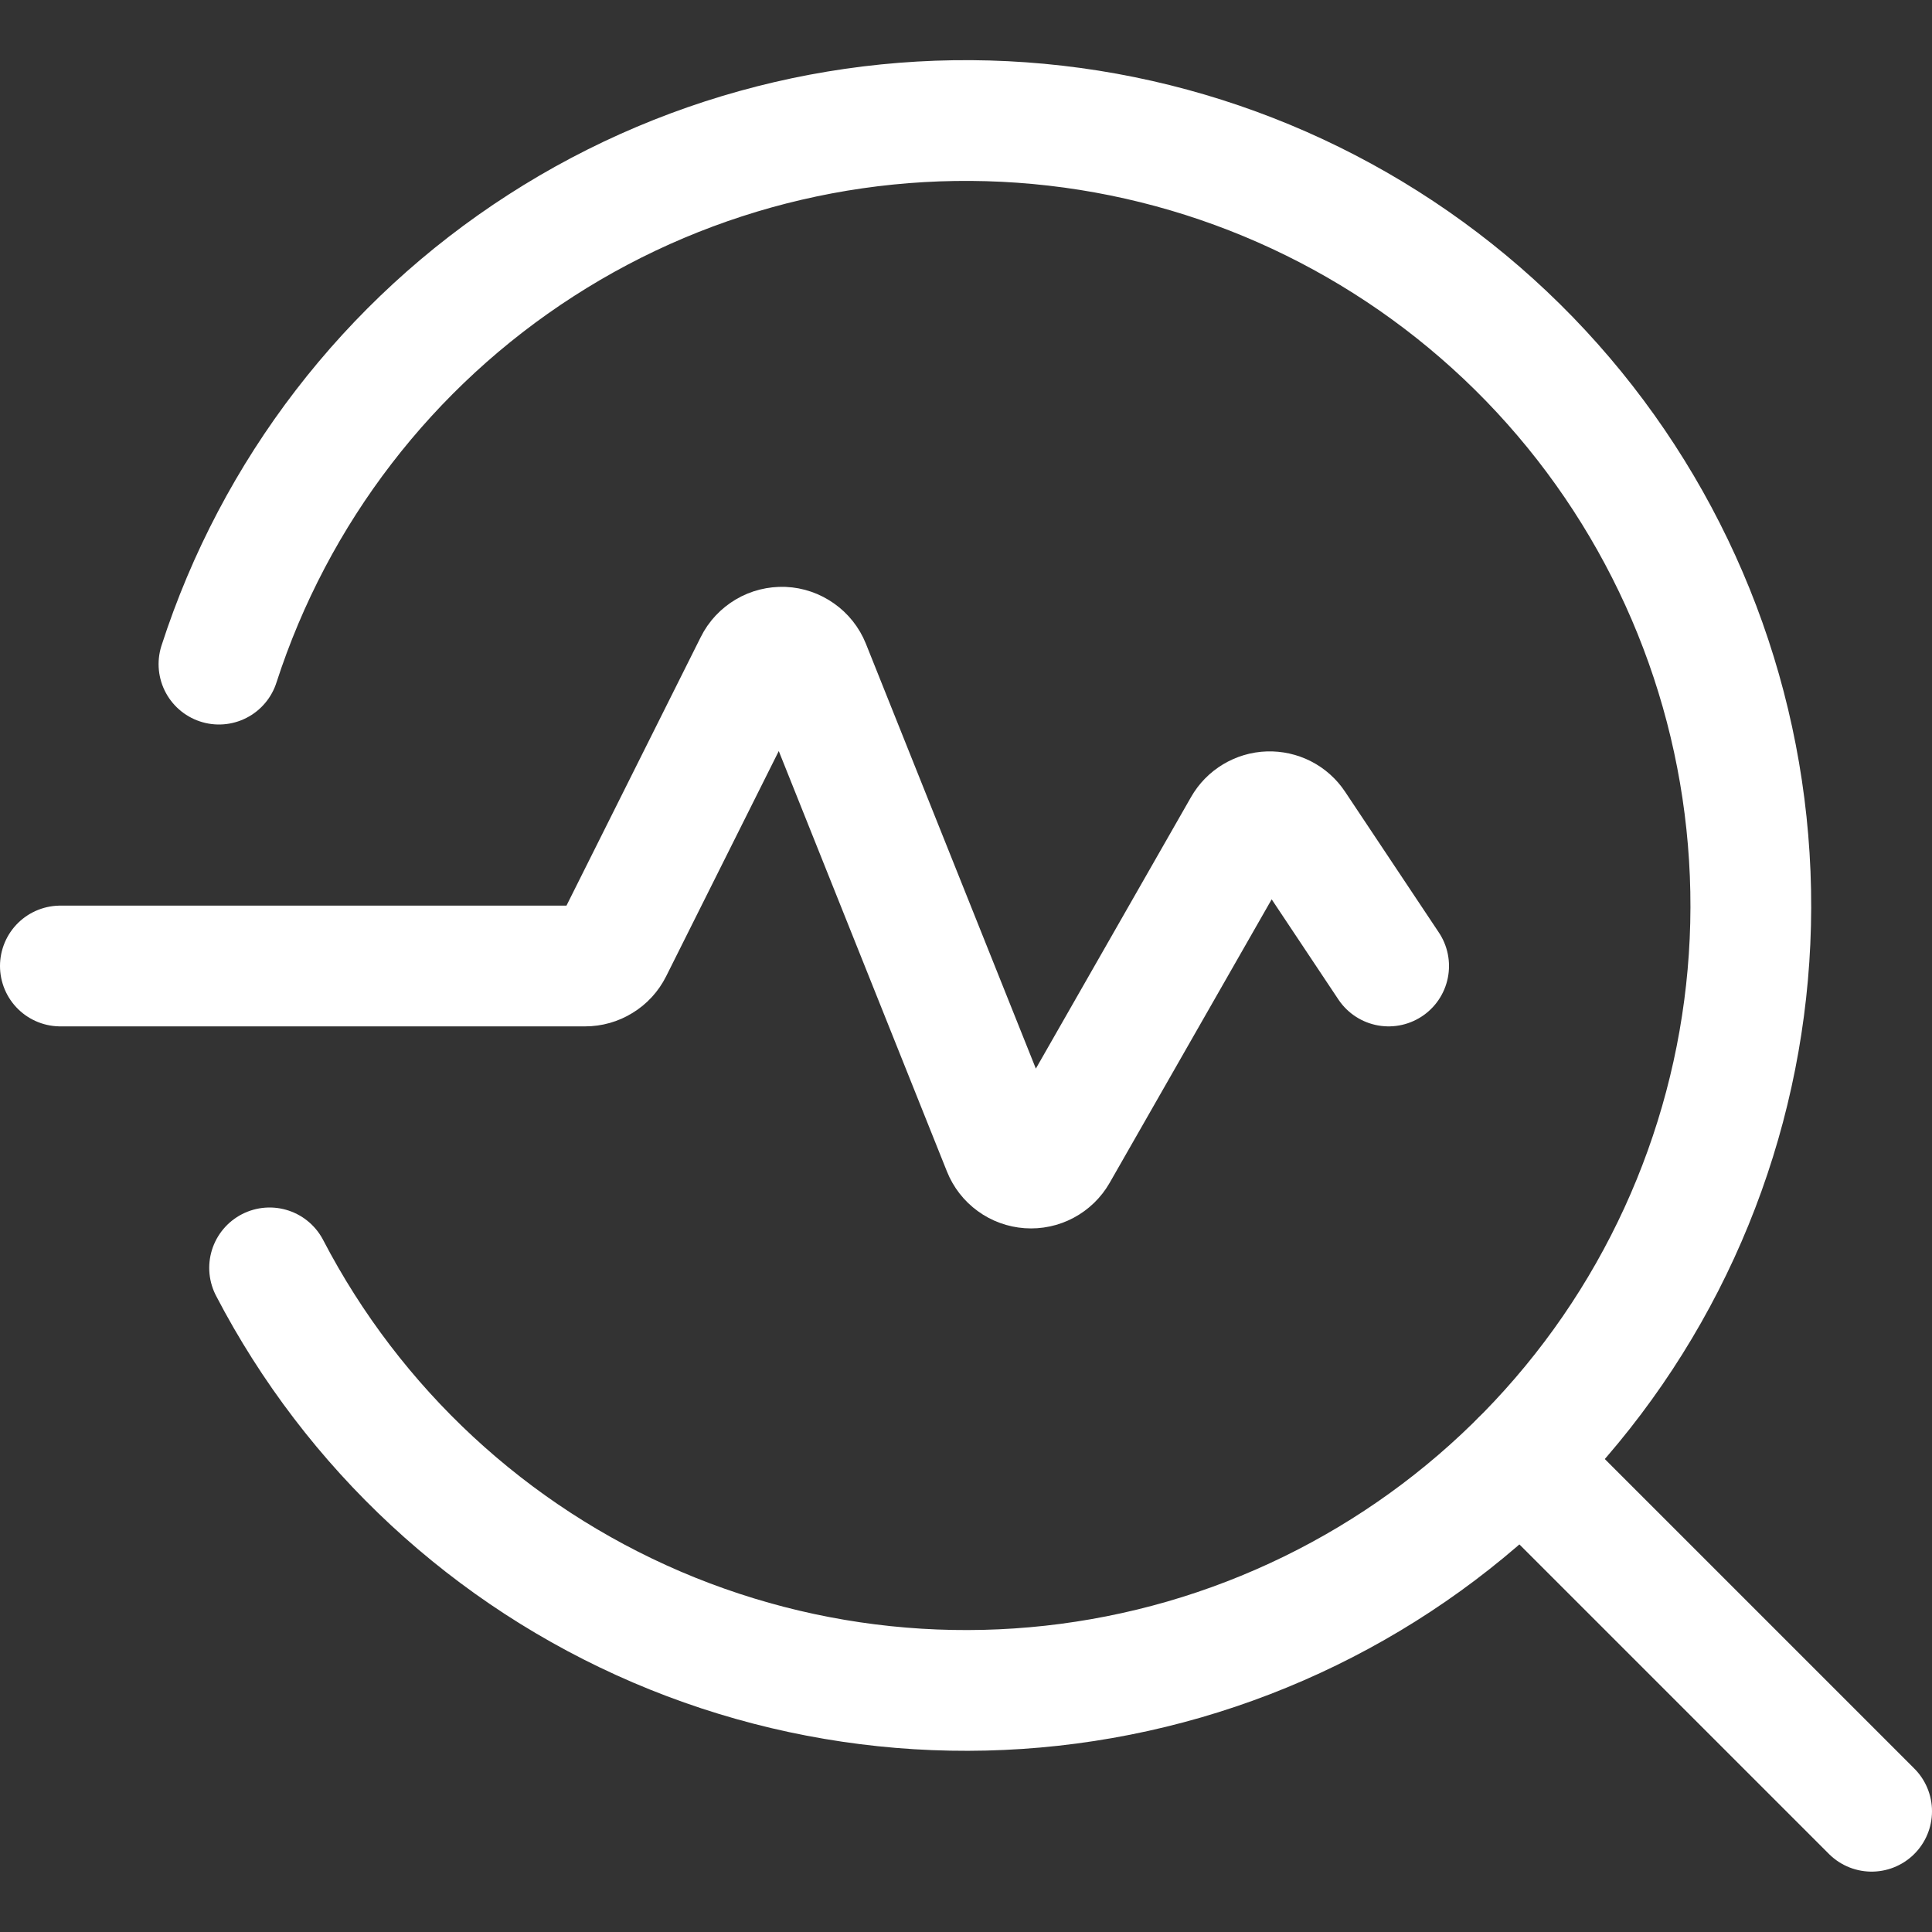 <svg width="24" height="24" viewBox="0 0 24 24" fill="none" xmlns="http://www.w3.org/2000/svg">
<rect x="0" y="0" width="24" height="24" fill="#333333" stroke="none"/>
<path d="M18.894 18.144L23.25 22.5" stroke="white" stroke-width="1.5" stroke-linecap="round" stroke-linejoin="round"/>
<path d="M0.75 12H7.268C7.338 12 7.406 11.981 7.465 11.944C7.525 11.908 7.573 11.855 7.604 11.793L9.377 8.247C9.409 8.182 9.46 8.129 9.522 8.092C9.584 8.055 9.655 8.038 9.728 8.04C9.8 8.043 9.869 8.067 9.928 8.109C9.987 8.15 10.033 8.208 10.06 8.275L12.46 14.275C12.486 14.34 12.53 14.397 12.587 14.438C12.644 14.48 12.712 14.504 12.782 14.509C12.852 14.514 12.922 14.499 12.984 14.466C13.046 14.433 13.098 14.383 13.133 14.322L15.447 10.273C15.479 10.217 15.524 10.171 15.579 10.138C15.634 10.105 15.696 10.086 15.76 10.084C15.824 10.082 15.887 10.096 15.944 10.125C16.001 10.154 16.05 10.198 16.085 10.251L17.25 12" stroke="white" stroke-width="1.5" stroke-linecap="round" stroke-linejoin="round"/>
<path d="M2.72 8.25C3.413 6.106 4.827 4.268 6.721 3.049C8.615 1.829 10.874 1.304 13.112 1.561C15.35 1.818 17.43 2.843 18.999 4.46C20.567 6.078 21.527 8.188 21.715 10.433C21.904 12.678 21.309 14.919 20.032 16.776C18.755 18.632 16.874 19.988 14.71 20.615C12.546 21.241 10.232 21.099 8.16 20.212C6.089 19.325 4.389 17.748 3.349 15.75" stroke="white" stroke-width="1.5" stroke-linecap="round" stroke-linejoin="round"/>
</svg>
